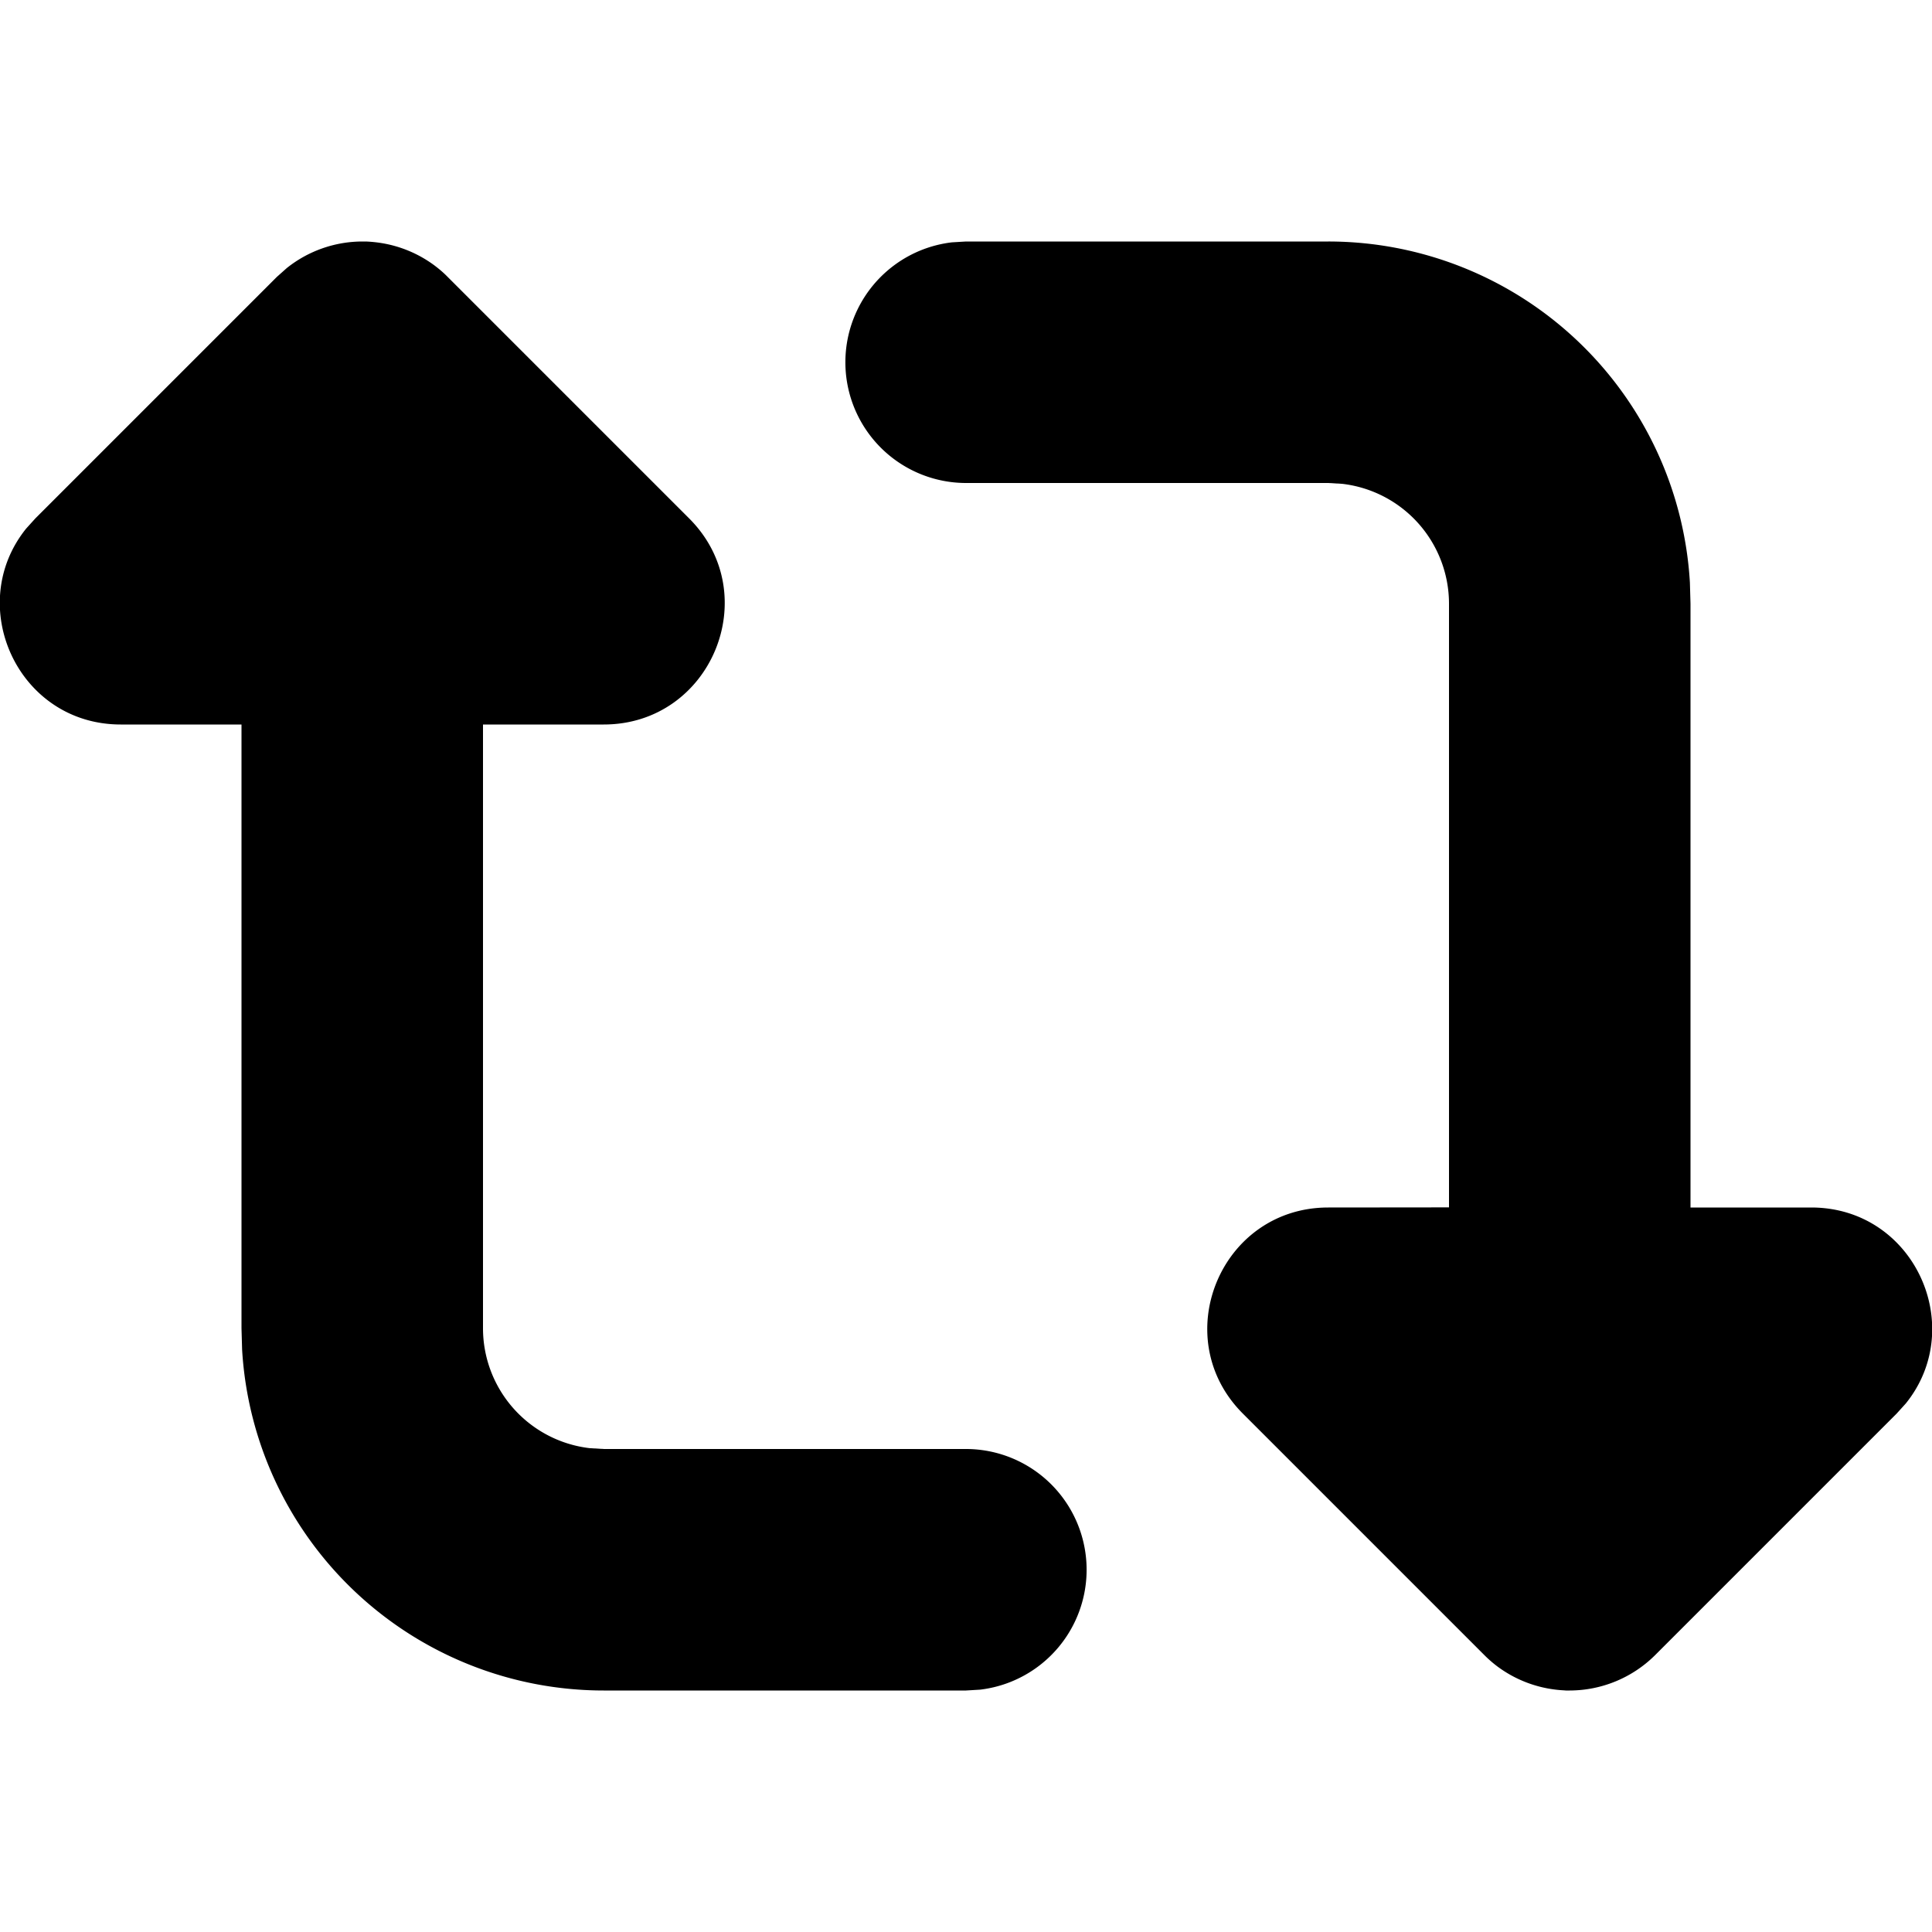 <svg xmlns="http://www.w3.org/2000/svg" width="16" height="16" focusable="false" viewBox="0 0 16 16">
  <path fill="currentColor" d="M3 2h.02c.023 0 .046.002.07.004L3 2a1.008 1.008 0 01.595.196c.04.03.077.061.112.097l-.09-.08.008.007.082.073 2 2C6.337 4.923 5.891 6 5 6H4v5a1 1 0 00.883.993L5 12h3a1 1 0 01.117 1.993L8 14H5a3 3 0 01-2.995-2.824L2 11V6H1C.148 6-.297 5.014.217 4.377l.076-.084 2-2 .082-.073A1.005 1.005 0 013 2zm8 0a3 3 0 012.995 2.824L14 5v5h1c.852 0 1.297.986.783 1.623l-.076.084-2 2A1.006 1.006 0 0113 14h-.032l-.054-.004L13 14a1.008 1.008 0 01-.595-.196.999.999 0 01-.112-.097l.09.08a1.006 1.006 0 01-.09-.08l-2-2C9.663 11.077 10.109 10 11 10l1-.001V5a1 1 0 00-.883-.993L11 4H8a1 1 0 01-.117-1.993L8 2h3z"/>
</svg>
